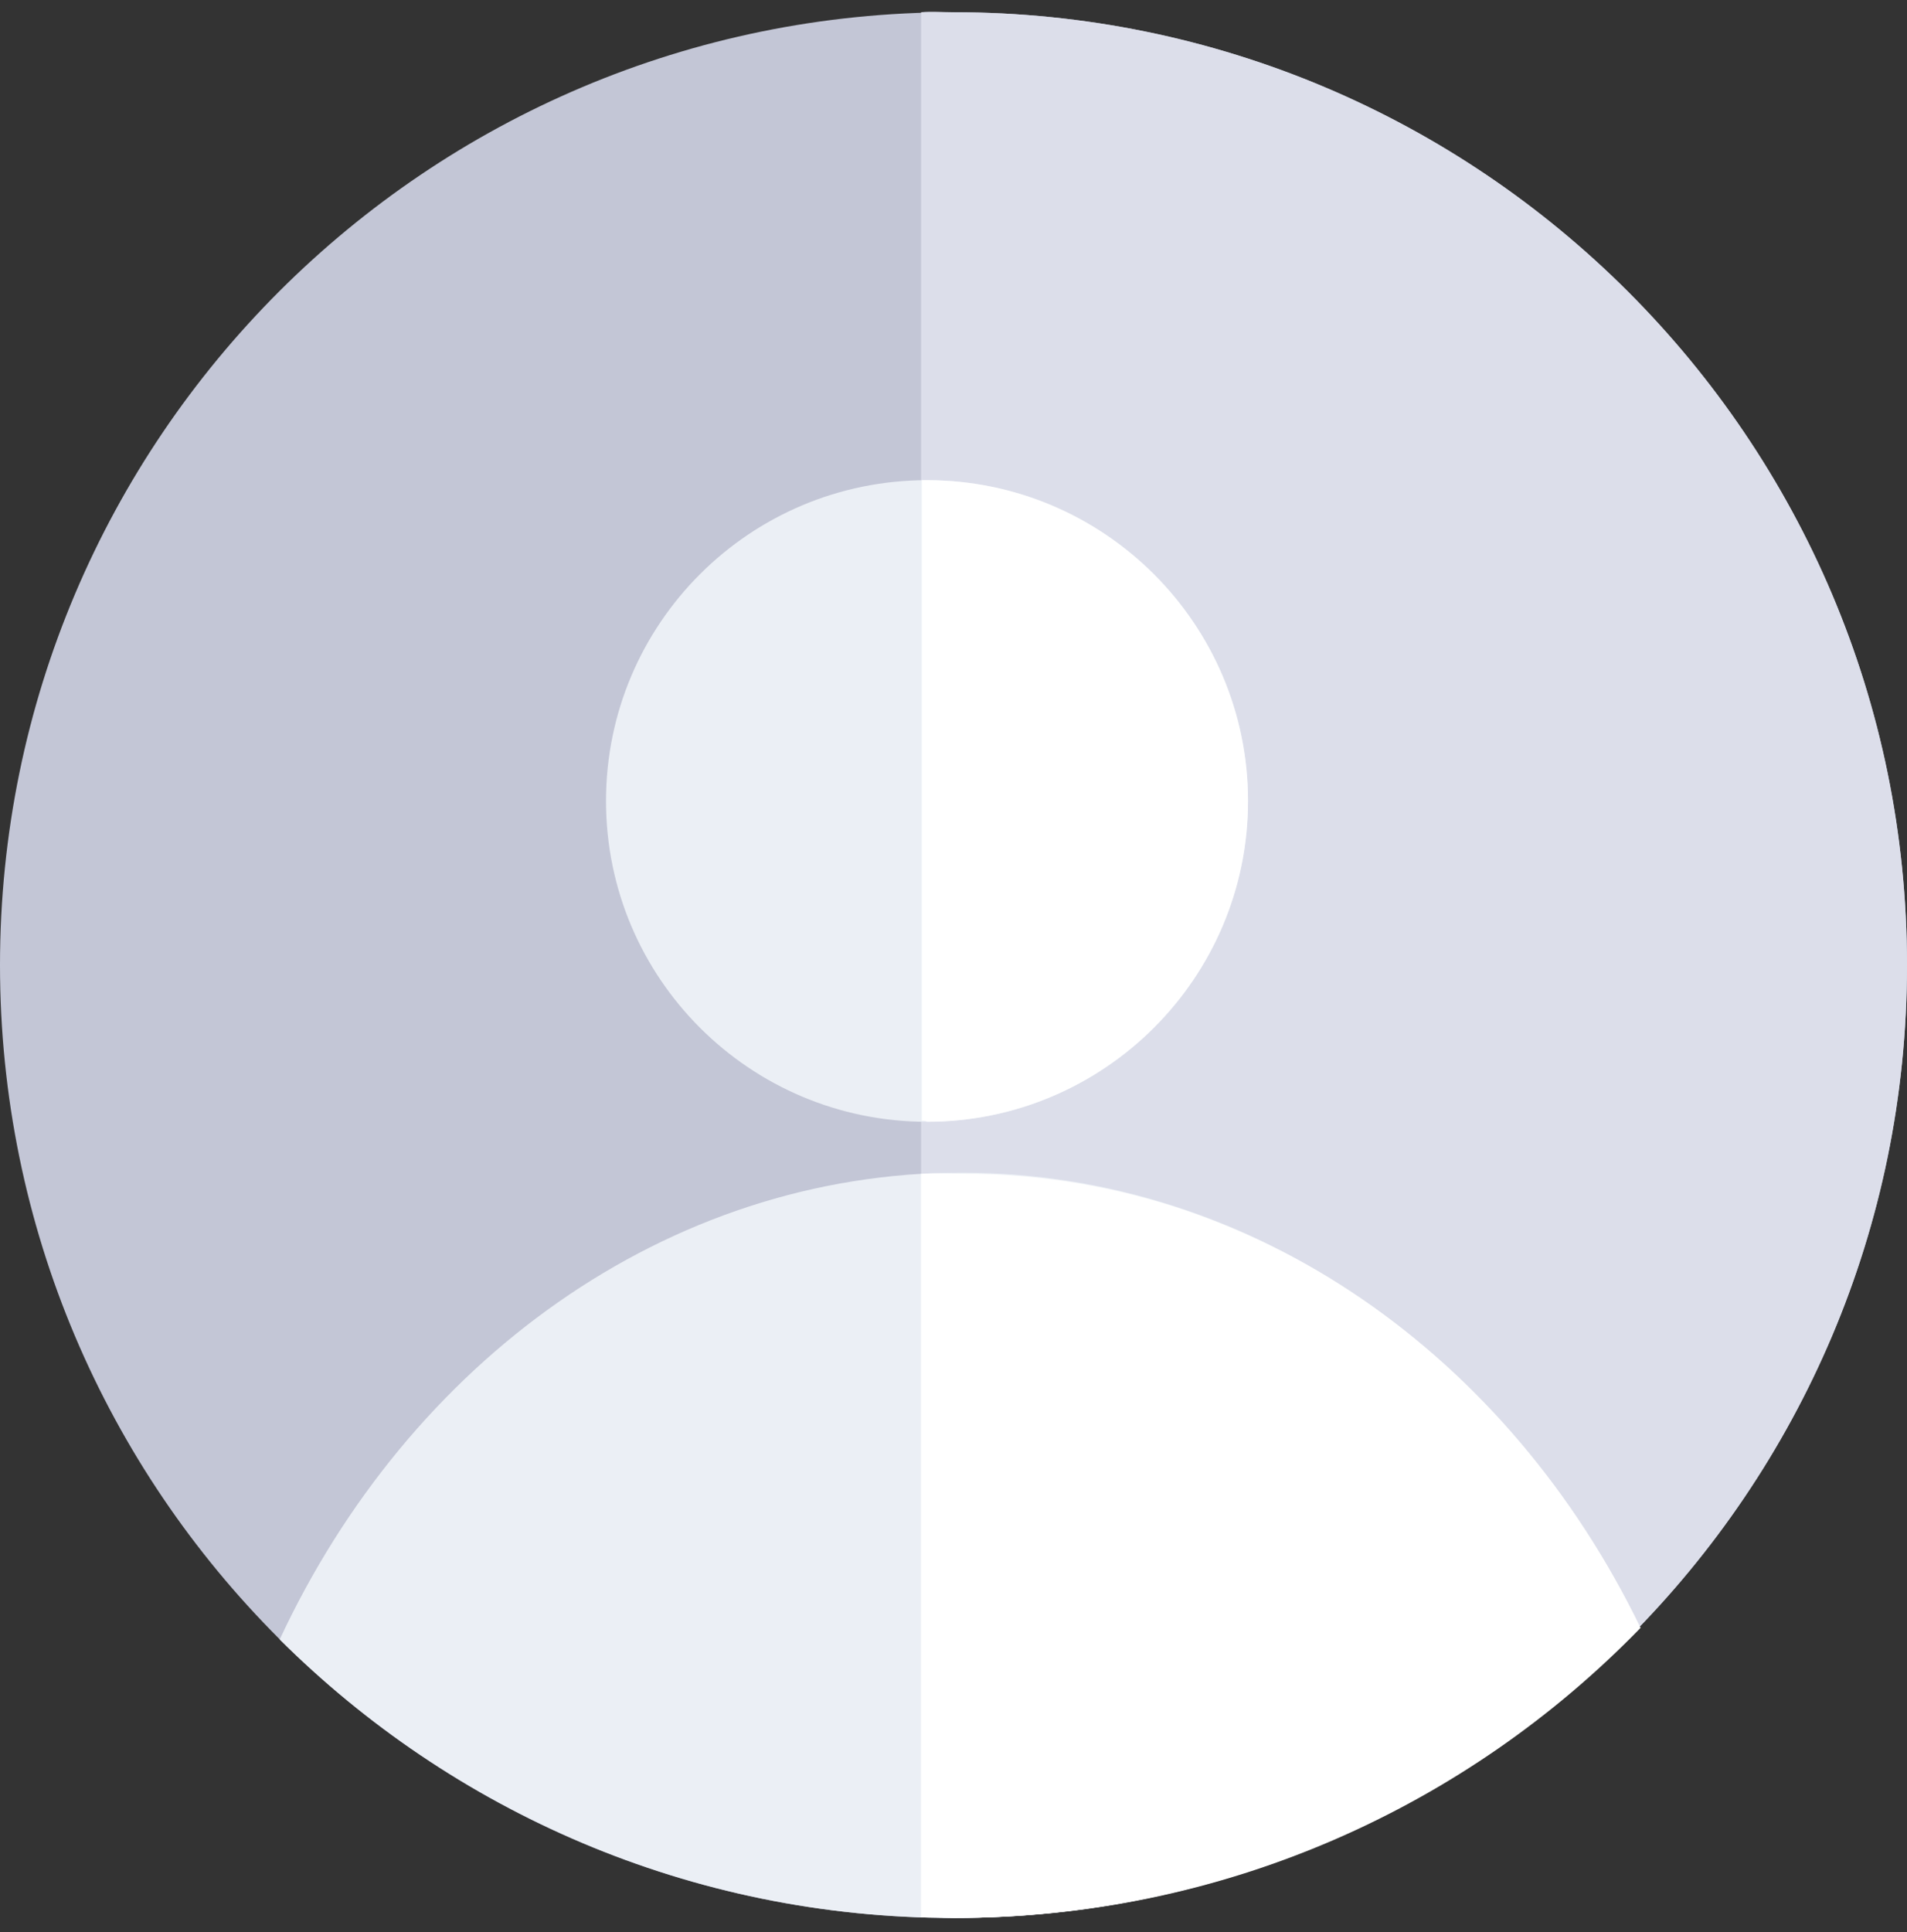 <?xml version="1.0" encoding="UTF-8"?>
<svg width="78px" height="79px" viewBox="0 0 78 79" version="1.1" xmlns="http://www.w3.org/2000/svg" xmlns:xlink="http://www.w3.org/1999/xlink">
    <rect x="0" y="0" width="78" height="79" fill="#333333" stroke="none"/>
    <!-- Generator: Sketch 52.6 (67491) - http://www.bohemiancoding.com/sketch -->
    <title>我的—默认头像</title>
    <desc>Created with Sketch.</desc>
    <g id="移动营销客服端—app" stroke="none" stroke-width="1" fill="none" fill-rule="evenodd">
        <g id="我的—默认头像" transform="translate(-149, -109)">
            <g transform="translate(149, 108.5)" id="分组">
                <g>
                    <path d="M0,39.962 L4.45976426e-13,39.962 C3.25231861e-06,61.48 17.461,78.924 39,78.924 C60.539,78.924 78,61.48 78,39.962 C78,18.444 60.539,1 39,1 C17.461,1 4.50306459e-13,18.444 4.50306459e-13,39.962 L0,39.962 Z" id="路径" fill="#C3C6D6"></path>
                    <path d="M37.674,1 C38.15,0.957 38.523,1 39,1 C60.537,1 78,18.446 78,39.962 C78,61.478 60.537,78.924 39,78.924 C38.523,78.924 38.15,78.881 37.674,78.837 L37.674,1 Z" id="路径" fill="#DCDEEA"></path>
                    <path d="M11.44,67.538 C16.727,56.196 27.257,48.447 39.347,48.447 C51.263,48.447 61.663,55.936 67.037,67.019 C59.93,74.378 50.007,78.924 39,78.924 C28.253,78.924 18.503,74.551 11.44,67.538 L11.44,67.538 Z" id="路径" fill="#EBEFF5"></path>
                    <path d="M24.787,33.252 L24.787,33.252 C24.787,40.496 30.665,46.369 37.917,46.369 C45.168,46.369 51.047,40.496 51.047,33.252 C51.047,26.007 45.168,20.135 37.917,20.135 C30.665,20.135 24.787,26.007 24.787,33.252 L24.787,33.252 Z" id="路径" fill="#EBEFF5"></path>
                    <path d="M37.7,46.326 L37.7,20.135 L37.917,20.135 C45.153,20.135 51.047,26.022 51.047,33.252 C51.047,40.481 45.153,46.369 37.917,46.369 C37.873,46.326 37.787,46.326 37.7,46.326 L37.7,46.326 Z" id="路径" fill="#FFFFFF"></path>
                    <path d="M37.671,48.5 C38.234,48.457 38.85,48.49 39.413,48.49 C51.33,48.49 61.73,55.98 67.103,67.062 C59.997,74.378 50.073,78.924 39.067,78.924 L37.671,78.89 L37.671,48.5 Z" id="路径" fill="#FFFFFF"></path>
                </g>
            </g>
        </g>
    </g>
</svg>